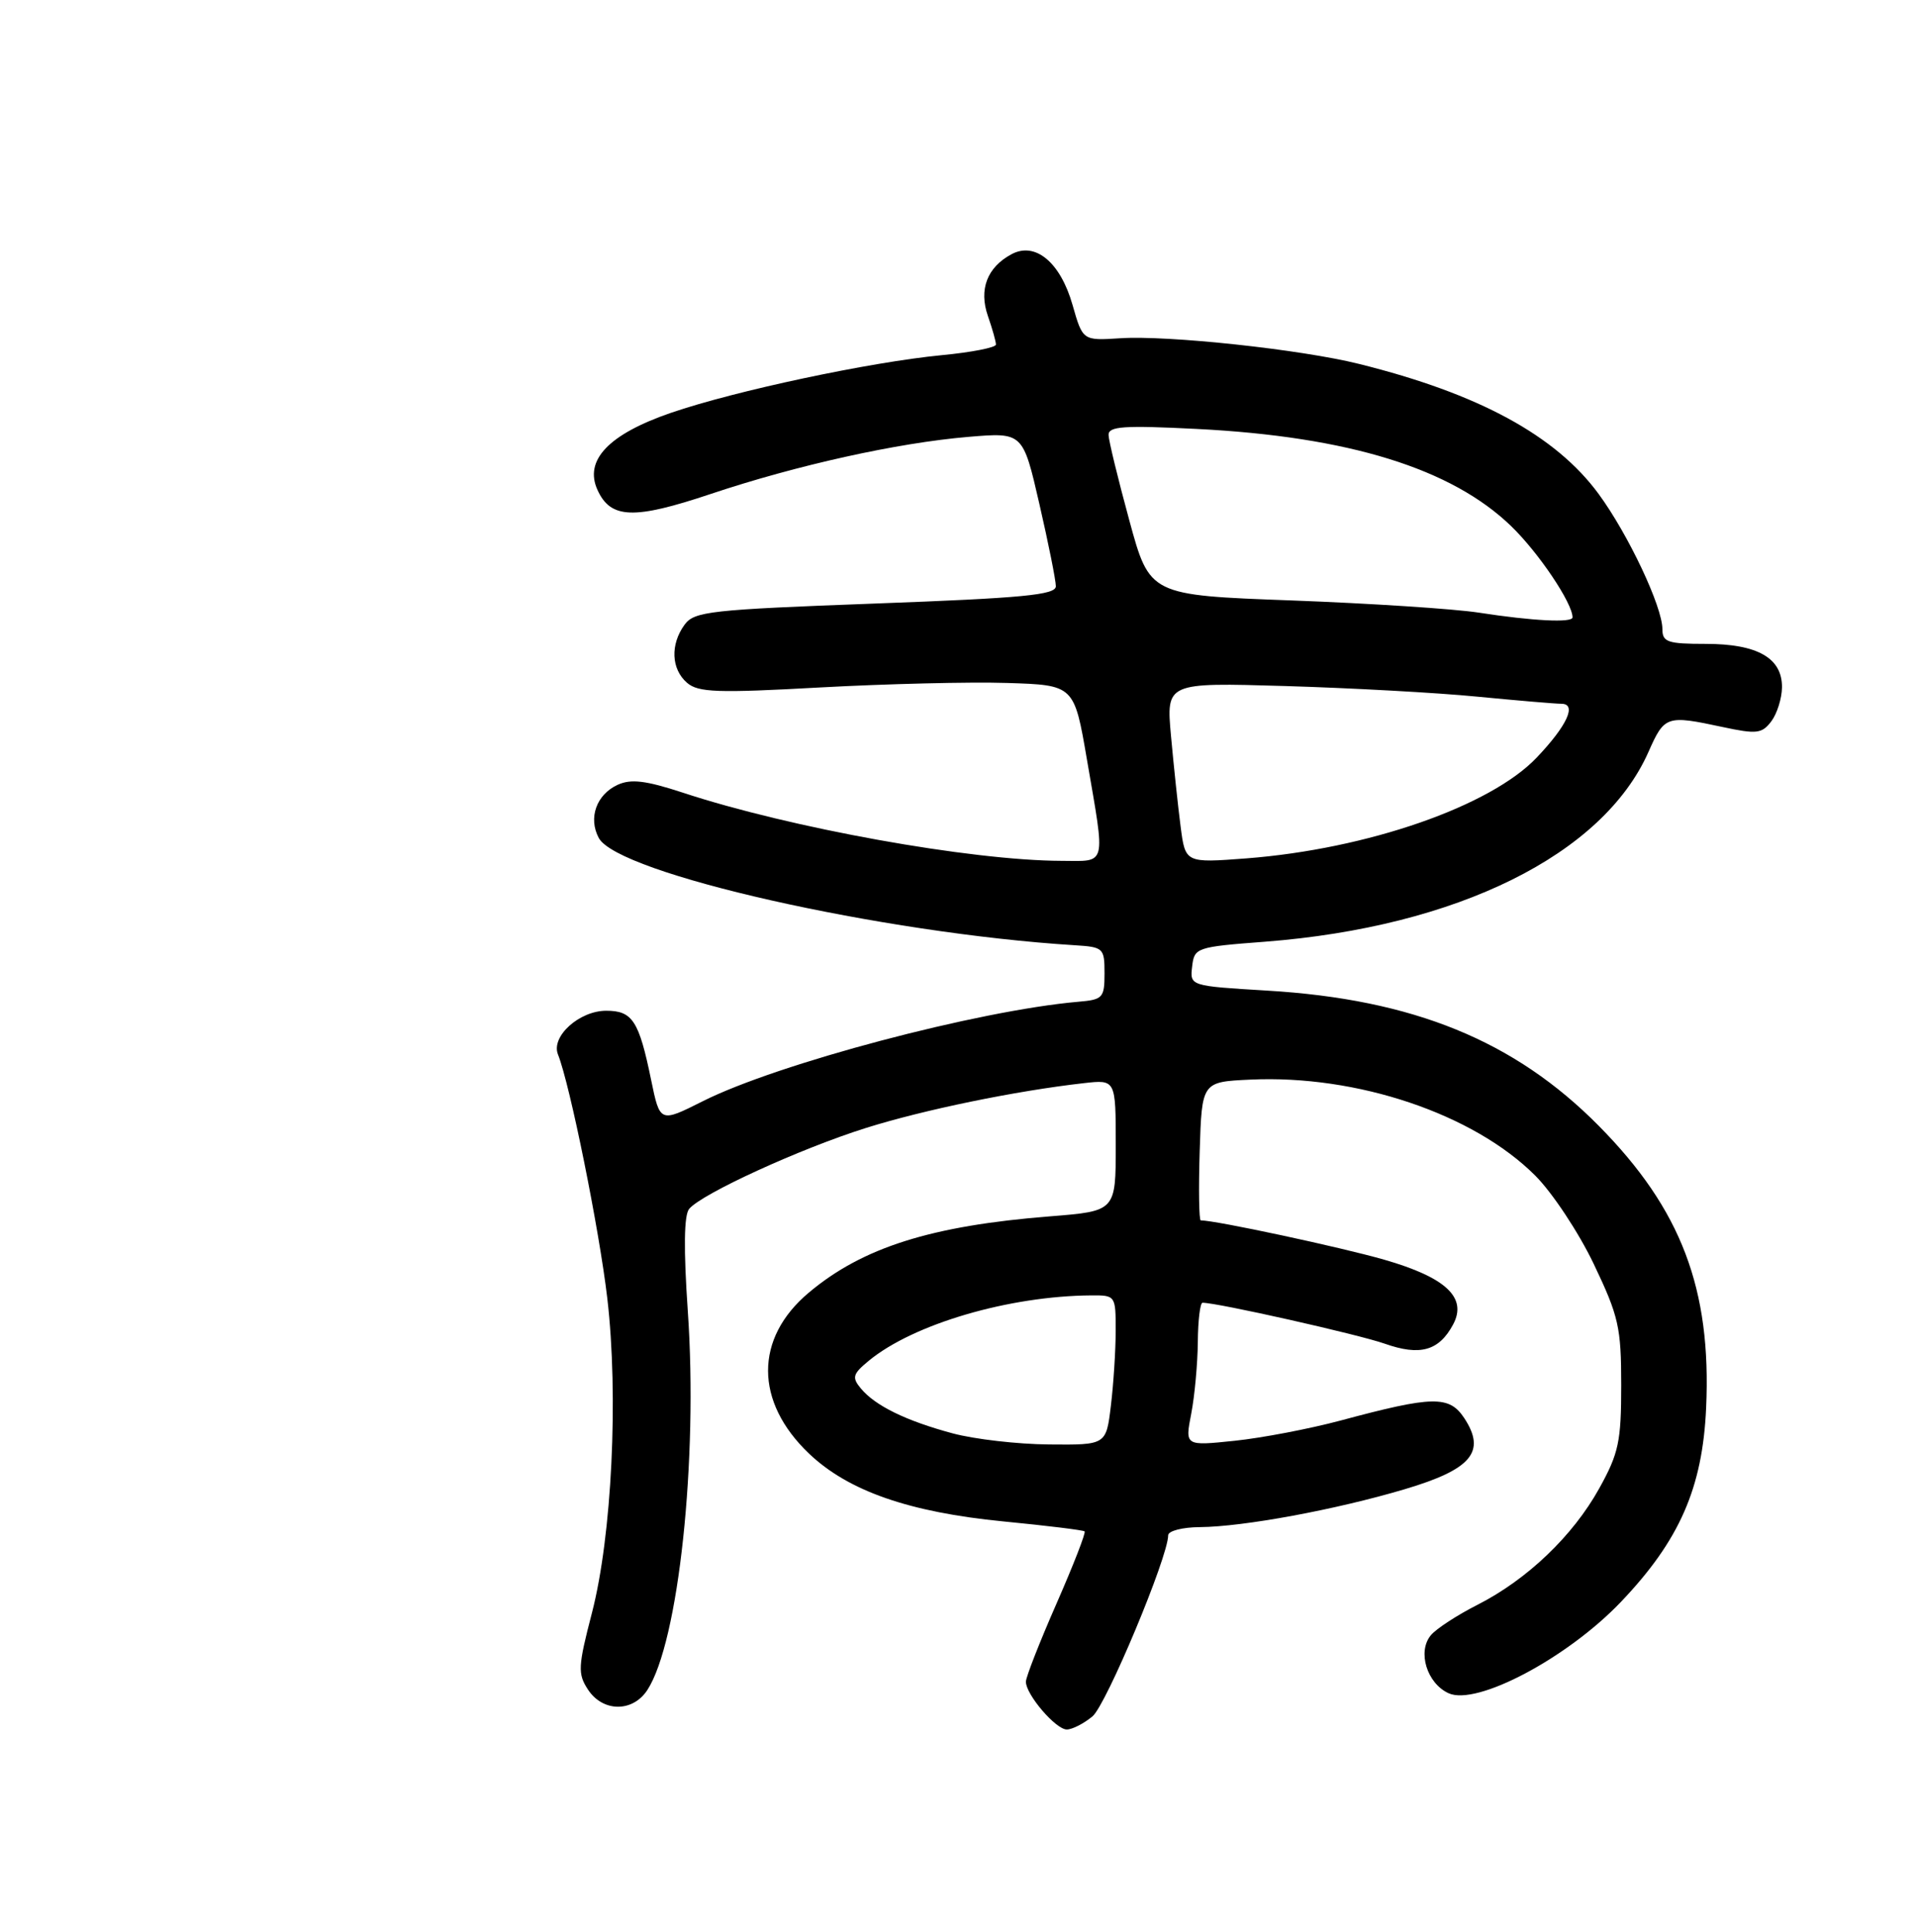 <?xml version="1.0" encoding="UTF-8" standalone="no"?>
<!DOCTYPE svg PUBLIC "-//W3C//DTD SVG 1.1//EN" "http://www.w3.org/Graphics/SVG/1.1/DTD/svg11.dtd" >
<svg xmlns="http://www.w3.org/2000/svg" xmlns:xlink="http://www.w3.org/1999/xlink" version="1.1" viewBox="0 0 256 258">
 <g >
 <path fill="currentColor"
d=" M 145.89 229.25 C 147.73 227.72 156.00 207.94 156.00 205.06 C 156.00 204.48 157.91 203.98 160.25 203.97 C 166.07 203.92 178.40 201.64 187.58 198.91 C 196.51 196.26 198.48 193.91 195.56 189.44 C 193.54 186.37 191.39 186.41 179.00 189.74 C 174.88 190.84 168.52 192.06 164.87 192.44 C 158.24 193.13 158.24 193.13 159.08 188.82 C 159.54 186.44 159.93 182.14 159.96 179.25 C 159.98 176.36 160.27 174.00 160.59 174.00 C 162.60 174.00 181.39 178.23 184.92 179.47 C 189.64 181.14 192.16 180.43 194.05 176.91 C 195.97 173.32 193.11 170.63 184.85 168.25 C 179.00 166.57 162.36 163.00 160.35 163.00 C 160.12 163.00 160.05 158.84 160.21 153.75 C 160.50 144.50 160.50 144.50 166.97 144.20 C 181.22 143.53 196.77 148.77 205.02 157.02 C 207.31 159.31 210.83 164.63 212.84 168.84 C 216.16 175.80 216.50 177.28 216.50 185.00 C 216.50 192.53 216.17 194.10 213.57 198.79 C 210.05 205.14 203.94 210.98 197.28 214.36 C 194.58 215.73 191.79 217.55 191.08 218.41 C 189.25 220.60 190.55 224.84 193.45 226.16 C 197.21 227.87 209.32 221.45 216.47 213.95 C 224.28 205.75 227.36 198.75 227.84 188.04 C 228.56 172.16 224.51 161.51 213.52 150.39 C 202.27 139.00 188.73 133.47 169.20 132.31 C 158.90 131.69 158.90 131.69 159.20 129.10 C 159.49 126.57 159.74 126.48 168.93 125.78 C 194.59 123.80 214.06 114.17 220.14 100.43 C 222.28 95.59 222.55 95.50 230.02 97.10 C 234.59 98.08 235.29 98.00 236.54 96.35 C 237.31 95.33 237.95 93.29 237.97 91.81 C 238.01 87.89 234.70 86.00 227.78 86.00 C 222.69 86.00 222.00 85.76 222.00 84.03 C 222.00 81.03 217.44 71.37 213.48 65.97 C 207.75 58.17 197.47 52.58 181.50 48.61 C 173.72 46.67 155.97 44.76 149.59 45.18 C 144.59 45.50 144.59 45.50 143.23 40.73 C 141.61 35.04 138.26 32.25 135.09 33.95 C 131.82 35.70 130.69 38.66 131.93 42.22 C 132.52 43.91 133.00 45.62 133.00 46.02 C 133.00 46.42 129.74 47.06 125.75 47.44 C 116.15 48.37 98.19 52.19 89.60 55.14 C 81.28 58.00 77.98 61.47 79.79 65.44 C 81.55 69.31 84.63 69.42 94.87 65.99 C 106.40 62.13 119.78 59.16 129.33 58.35 C 136.60 57.74 136.60 57.74 138.80 67.31 C 140.01 72.57 141.00 77.51 141.00 78.30 C 141.00 79.46 136.63 79.88 116.92 80.61 C 94.81 81.43 92.72 81.66 91.42 83.44 C 89.49 86.08 89.63 89.37 91.75 91.20 C 93.25 92.49 95.80 92.58 109.50 91.82 C 118.30 91.34 129.54 91.06 134.48 91.22 C 143.45 91.50 143.45 91.50 145.16 101.50 C 147.64 115.94 147.87 115.00 141.75 114.98 C 129.61 114.94 105.48 110.59 91.15 105.86 C 86.24 104.25 84.27 104.01 82.49 104.82 C 79.65 106.12 78.53 109.25 79.96 111.92 C 82.51 116.69 117.77 124.64 143.50 126.25 C 147.36 126.49 147.50 126.62 147.50 130.00 C 147.50 133.28 147.28 133.52 144.00 133.80 C 130.60 134.97 103.80 142.07 93.82 147.10 C 88.13 149.96 88.13 149.96 86.95 144.23 C 85.33 136.34 84.46 135.00 80.96 135.00 C 77.36 135.00 73.56 138.43 74.51 140.83 C 76.12 144.87 80.02 164.19 81.10 173.41 C 82.62 186.48 81.71 205.14 79.05 215.42 C 77.18 222.61 77.14 223.56 78.52 225.67 C 80.50 228.69 84.48 228.73 86.44 225.74 C 90.62 219.35 93.23 194.97 91.85 175.11 C 91.28 166.82 91.34 162.30 92.03 161.47 C 93.71 159.44 106.89 153.41 115.63 150.66 C 123.39 148.22 135.65 145.70 144.75 144.67 C 149.00 144.19 149.00 144.19 149.00 152.98 C 149.00 161.76 149.00 161.76 140.25 162.46 C 124.37 163.71 115.17 166.62 108.00 172.66 C 100.74 178.76 100.76 187.22 108.05 194.16 C 113.29 199.15 121.42 201.98 134.00 203.21 C 139.78 203.77 144.65 204.37 144.84 204.54 C 145.03 204.71 143.34 209.05 141.09 214.18 C 138.84 219.31 137.00 224.00 137.00 224.62 C 137.00 226.34 140.99 231.00 142.46 231.00 C 143.19 231.00 144.73 230.21 145.89 229.25 Z  M 127.23 191.45 C 120.98 189.77 116.88 187.76 114.96 185.45 C 113.74 183.98 113.87 183.52 116.03 181.74 C 122.00 176.83 134.76 173.09 145.75 173.02 C 148.96 173.00 149.00 173.05 148.99 177.75 C 148.99 180.36 148.70 184.86 148.35 187.75 C 147.72 193.00 147.72 193.00 140.11 192.93 C 135.92 192.90 130.13 192.23 127.23 191.45 Z  M 157.66 110.39 C 157.31 107.70 156.74 102.27 156.38 98.33 C 155.73 91.16 155.73 91.16 171.61 91.63 C 180.35 91.89 191.91 92.52 197.29 93.05 C 202.67 93.57 207.72 94.00 208.51 94.00 C 210.61 94.00 209.30 96.89 205.23 101.17 C 199.05 107.69 182.61 113.40 166.45 114.65 C 158.29 115.27 158.29 115.27 157.66 110.39 Z  M 197.50 81.83 C 194.20 81.32 182.96 80.59 172.52 80.20 C 153.53 79.50 153.53 79.50 150.81 69.50 C 149.31 64.00 148.06 58.87 148.04 58.10 C 148.01 56.94 150.05 56.80 159.79 57.29 C 180.09 58.31 193.86 62.57 201.83 70.30 C 205.49 73.85 210.00 80.56 210.00 82.46 C 210.00 83.21 204.66 82.94 197.50 81.83 Z "/>
</g>
</svg>